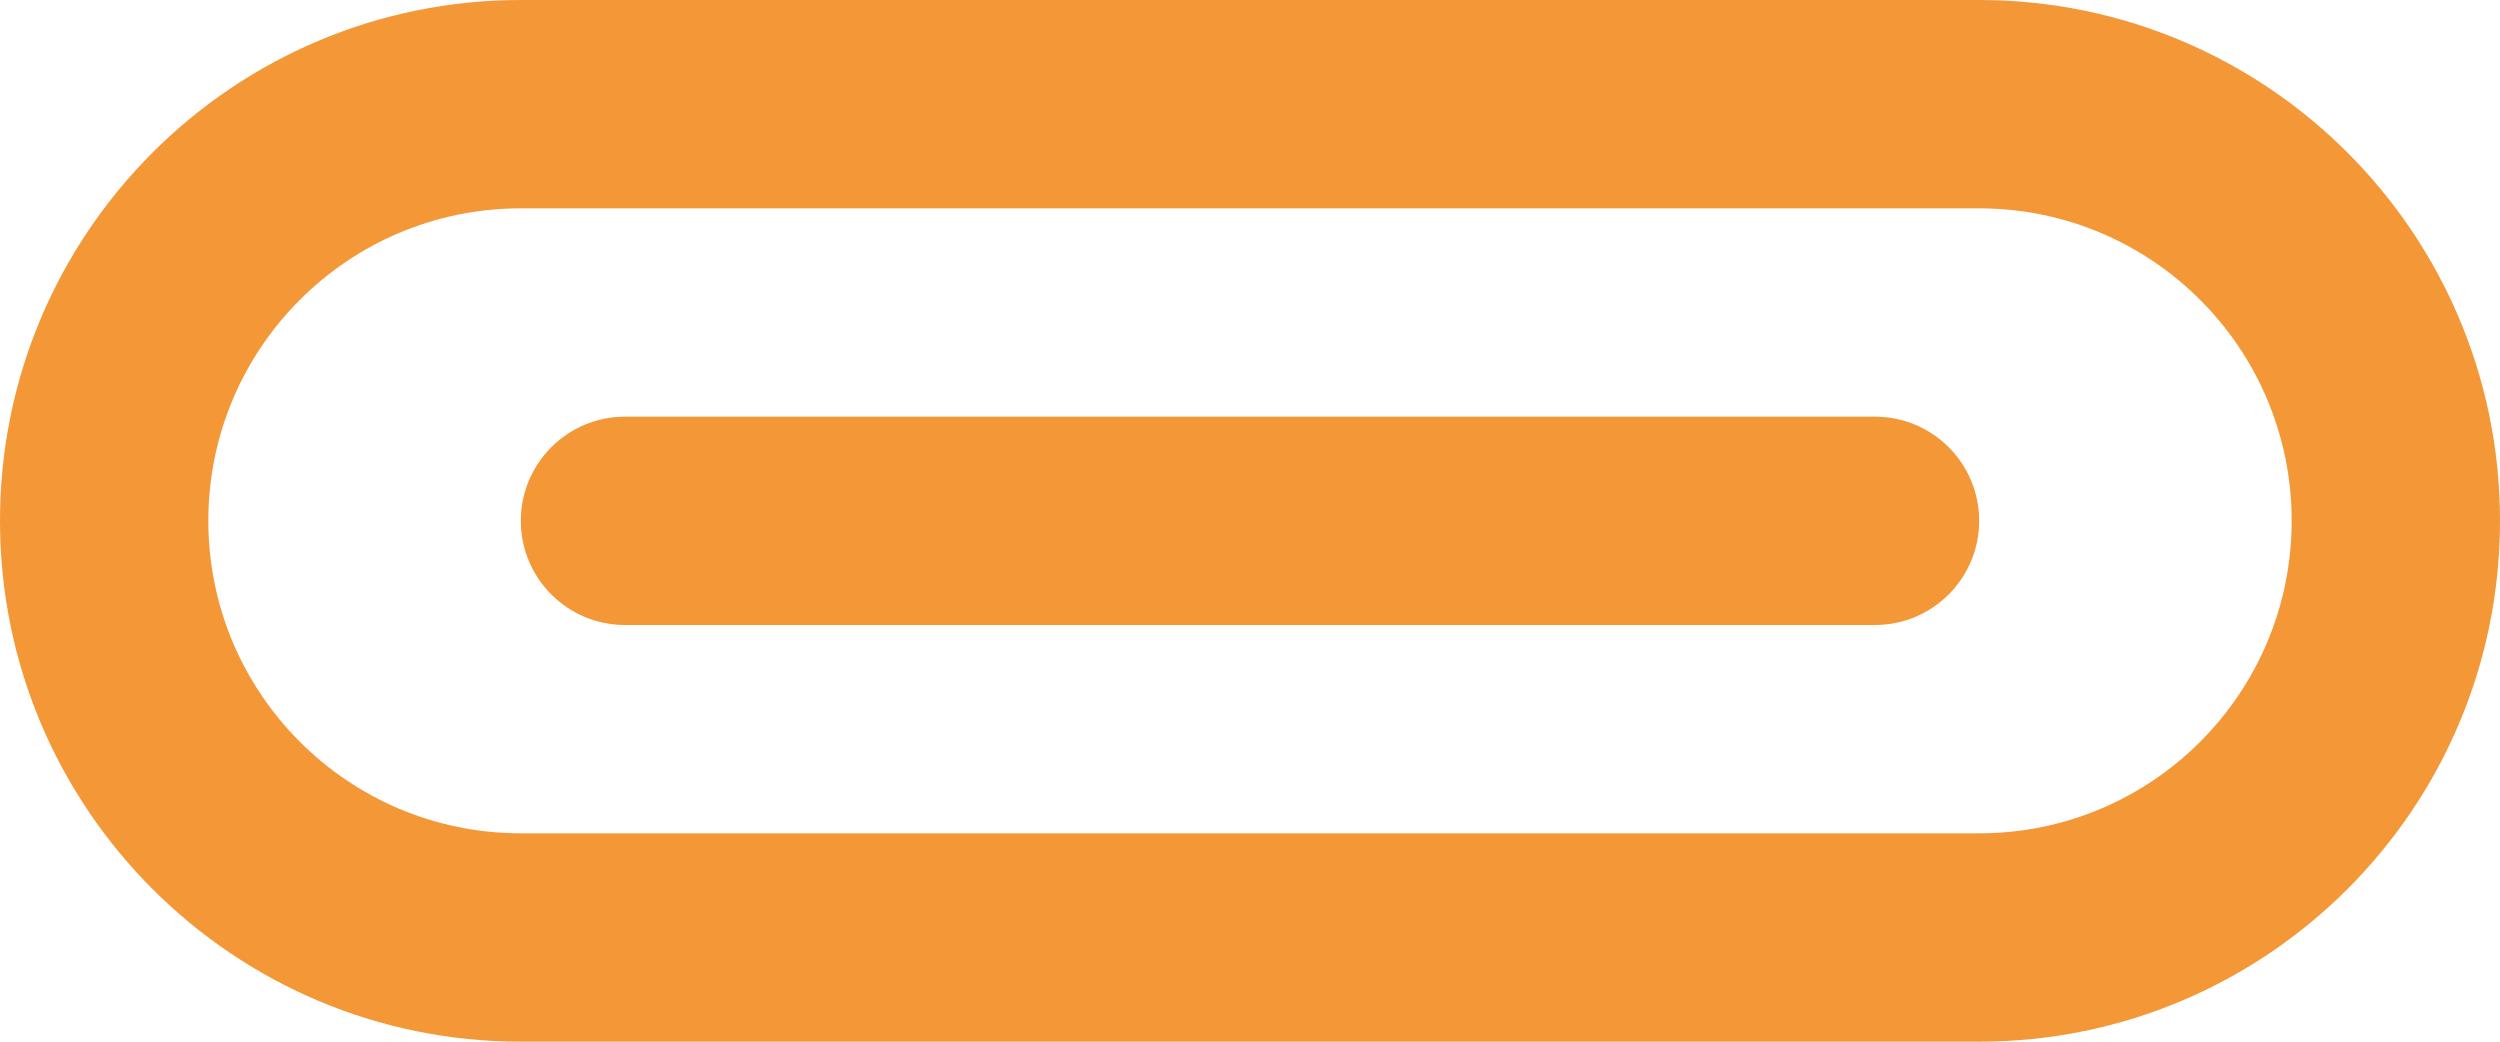 <svg width="24" height="10" viewBox="0 0 24 10" fill="#F49736" xmlns="http://www.w3.org/2000/svg">
<path fill-rule="evenodd" clip-rule="evenodd" d="M5 2H19C20.657 2 22 3.343 22 5C22 6.657 20.657 8 19 8H5C3.343 8 2 6.657 2 5C2 3.343 3.343 2 5 2ZM0 5C0 2.239 2.239 0 5 0H19C21.761 0 24 2.239 24 5C24 7.761 21.761 10 19 10H5C2.239 10 0 7.761 0 5ZM6 4C5.448 4 5 4.448 5 5C5 5.552 5.448 6 6 6H18C18.552 6 19 5.552 19 5C19 4.448 18.552 4 18 4H6Z" fill="#F49736"/>
</svg>
